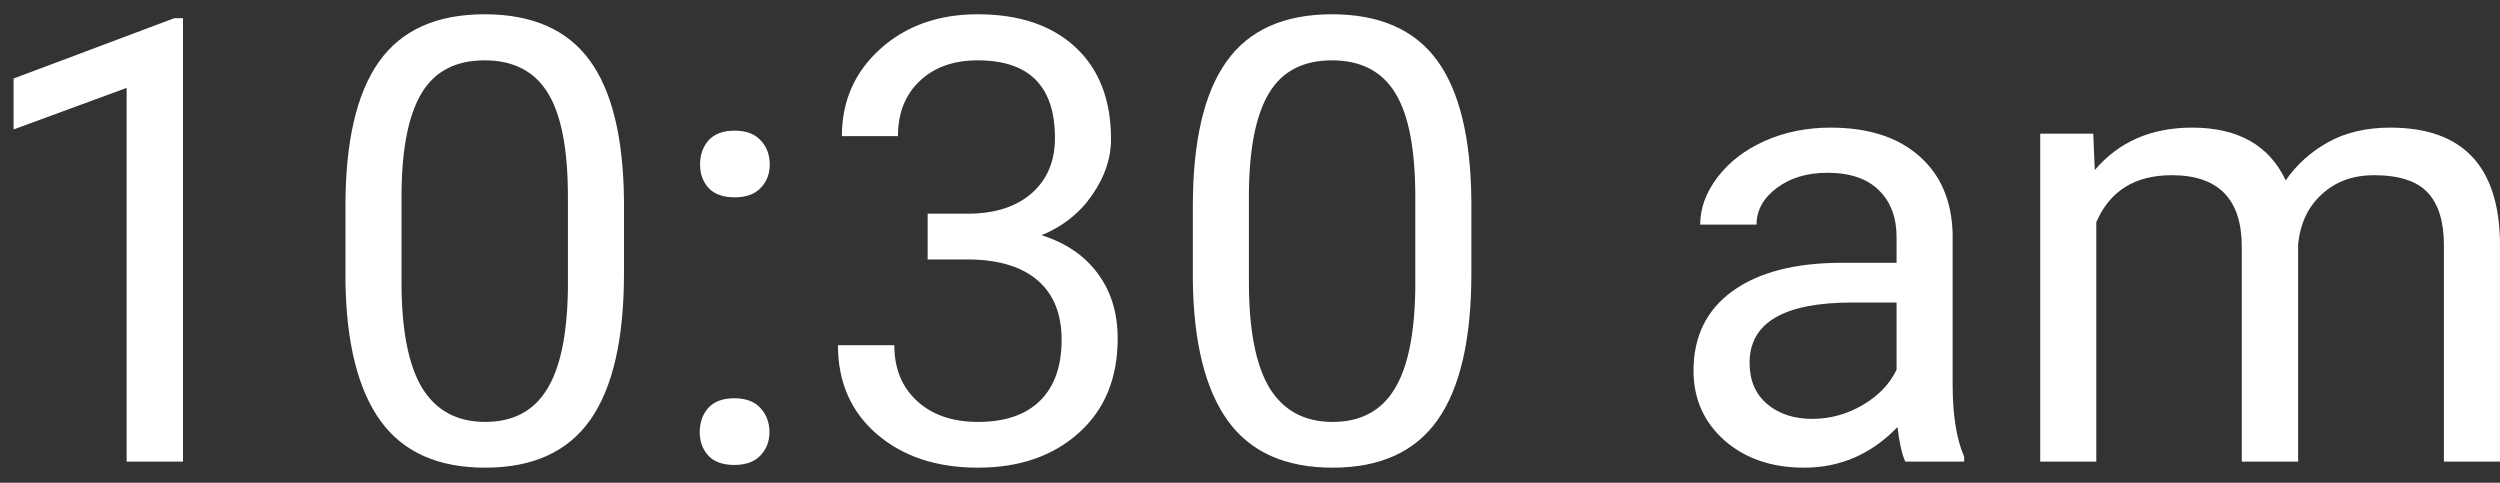 <svg width="145" height="28" viewBox="0 0 145 28" fill="none" xmlns="http://www.w3.org/2000/svg">
<rect x="0" y="0" width="145" height="28" fill="#333333" stroke="none"/>
<path d="M10.614 26.773H7.345V5.099L0.788 7.508V4.555L10.105 1.057H10.614V26.773ZM36.191 15.857C36.191 19.666 35.54 22.496 34.239 24.348C32.939 26.199 30.905 27.125 28.14 27.125C25.409 27.125 23.388 26.223 22.075 24.418C20.763 22.601 20.083 19.894 20.036 16.297V11.955C20.036 8.193 20.687 5.398 21.988 3.57C23.288 1.742 25.327 0.828 28.105 0.828C30.859 0.828 32.886 1.713 34.187 3.482C35.487 5.24 36.156 7.959 36.191 11.639V15.857ZM32.939 11.41C32.939 8.656 32.552 6.652 31.779 5.398C31.005 4.133 29.78 3.5 28.105 3.5C26.441 3.5 25.228 4.127 24.466 5.381C23.704 6.635 23.312 8.562 23.288 11.164V16.367C23.288 19.133 23.687 21.178 24.484 22.502C25.292 23.814 26.511 24.471 28.14 24.471C29.745 24.471 30.935 23.849 31.708 22.607C32.493 21.365 32.904 19.408 32.939 16.736V11.41ZM40.585 25.068C40.585 24.506 40.749 24.037 41.077 23.662C41.417 23.287 41.921 23.099 42.589 23.099C43.257 23.099 43.761 23.287 44.101 23.662C44.452 24.037 44.628 24.506 44.628 25.068C44.628 25.607 44.452 26.058 44.101 26.422C43.761 26.785 43.257 26.967 42.589 26.967C41.921 26.967 41.417 26.785 41.077 26.422C40.749 26.058 40.585 25.607 40.585 25.068ZM40.603 9.547C40.603 8.984 40.767 8.515 41.095 8.14C41.435 7.766 41.939 7.578 42.607 7.578C43.275 7.578 43.779 7.766 44.118 8.14C44.47 8.515 44.646 8.984 44.646 9.547C44.646 10.086 44.47 10.537 44.118 10.9C43.779 11.264 43.275 11.445 42.607 11.445C41.939 11.445 41.435 11.264 41.095 10.9C40.767 10.537 40.603 10.086 40.603 9.547ZM53.804 12.394H56.247C57.782 12.371 58.989 11.967 59.868 11.181C60.747 10.396 61.187 9.336 61.187 8C61.187 5 59.693 3.5 56.704 3.5C55.298 3.5 54.173 3.904 53.329 4.713C52.497 5.51 52.081 6.57 52.081 7.894H48.829C48.829 5.867 49.568 4.185 51.044 2.849C52.532 1.502 54.419 0.828 56.704 0.828C59.118 0.828 61.011 1.467 62.382 2.744C63.753 4.021 64.439 5.797 64.439 8.07C64.439 9.183 64.075 10.262 63.349 11.305C62.634 12.348 61.656 13.127 60.413 13.643C61.82 14.088 62.904 14.826 63.665 15.857C64.439 16.889 64.825 18.148 64.825 19.637C64.825 21.933 64.075 23.756 62.575 25.103C61.075 26.451 59.124 27.125 56.722 27.125C54.32 27.125 52.362 26.474 50.851 25.174C49.351 23.873 48.601 22.156 48.601 20.023H51.87C51.87 21.371 52.31 22.449 53.189 23.258C54.068 24.066 55.245 24.471 56.722 24.471C58.292 24.471 59.493 24.06 60.325 23.24C61.157 22.42 61.574 21.242 61.574 19.707C61.574 18.219 61.117 17.076 60.202 16.279C59.288 15.482 57.97 15.072 56.247 15.049H53.804V12.394ZM85.339 15.857C85.339 19.666 84.689 22.496 83.388 24.348C82.087 26.199 80.054 27.125 77.288 27.125C74.558 27.125 72.536 26.223 71.224 24.418C69.911 22.601 69.232 19.894 69.185 16.297V11.955C69.185 8.193 69.835 5.398 71.136 3.57C72.437 1.742 74.476 0.828 77.253 0.828C80.007 0.828 82.034 1.713 83.335 3.482C84.636 5.24 85.304 7.959 85.339 11.639V15.857ZM82.087 11.41C82.087 8.656 81.7 6.652 80.927 5.398C80.154 4.133 78.929 3.5 77.253 3.5C75.589 3.5 74.376 4.127 73.615 5.381C72.853 6.635 72.46 8.562 72.437 11.164V16.367C72.437 19.133 72.835 21.178 73.632 22.502C74.441 23.814 75.659 24.471 77.288 24.471C78.894 24.471 80.083 23.849 80.857 22.607C81.642 21.365 82.052 19.408 82.087 16.736V11.41ZM110.511 26.773C110.323 26.398 110.171 25.73 110.054 24.769C108.542 26.34 106.738 27.125 104.64 27.125C102.765 27.125 101.224 26.598 100.017 25.543C98.822 24.476 98.224 23.129 98.224 21.5C98.224 19.519 98.974 17.984 100.474 16.894C101.986 15.793 104.107 15.242 106.837 15.242H110.001V13.748C110.001 12.611 109.661 11.709 108.982 11.041C108.302 10.361 107.3 10.021 105.976 10.021C104.816 10.021 103.843 10.314 103.058 10.9C102.273 11.486 101.88 12.195 101.88 13.027H98.611C98.611 12.078 98.945 11.164 99.612 10.285C100.292 9.394 101.206 8.691 102.355 8.176C103.515 7.66 104.786 7.402 106.169 7.402C108.361 7.402 110.077 7.953 111.32 9.055C112.562 10.144 113.206 11.65 113.253 13.572V22.326C113.253 24.072 113.476 25.461 113.921 26.492V26.773H110.511ZM105.115 24.295C106.134 24.295 107.101 24.031 108.015 23.504C108.929 22.976 109.591 22.291 110.001 21.447V17.545H107.452C103.468 17.545 101.476 18.711 101.476 21.043C101.476 22.062 101.816 22.859 102.495 23.433C103.175 24.008 104.048 24.295 105.115 24.295ZM121.409 7.754L121.497 9.863C122.892 8.223 124.773 7.402 127.14 7.402C129.8 7.402 131.611 8.422 132.572 10.461C133.204 9.547 134.025 8.808 135.032 8.246C136.052 7.683 137.253 7.402 138.636 7.402C142.808 7.402 144.929 9.611 144.999 14.029V26.773H141.747V14.223C141.747 12.863 141.437 11.85 140.816 11.181C140.195 10.502 139.152 10.162 137.687 10.162C136.48 10.162 135.478 10.525 134.681 11.252C133.884 11.967 133.421 12.934 133.292 14.152V26.773H130.023V14.31C130.023 11.545 128.669 10.162 125.962 10.162C123.829 10.162 122.37 11.07 121.585 12.887V26.773H118.333V7.754H121.409Z" fill="white"/>
</svg>
